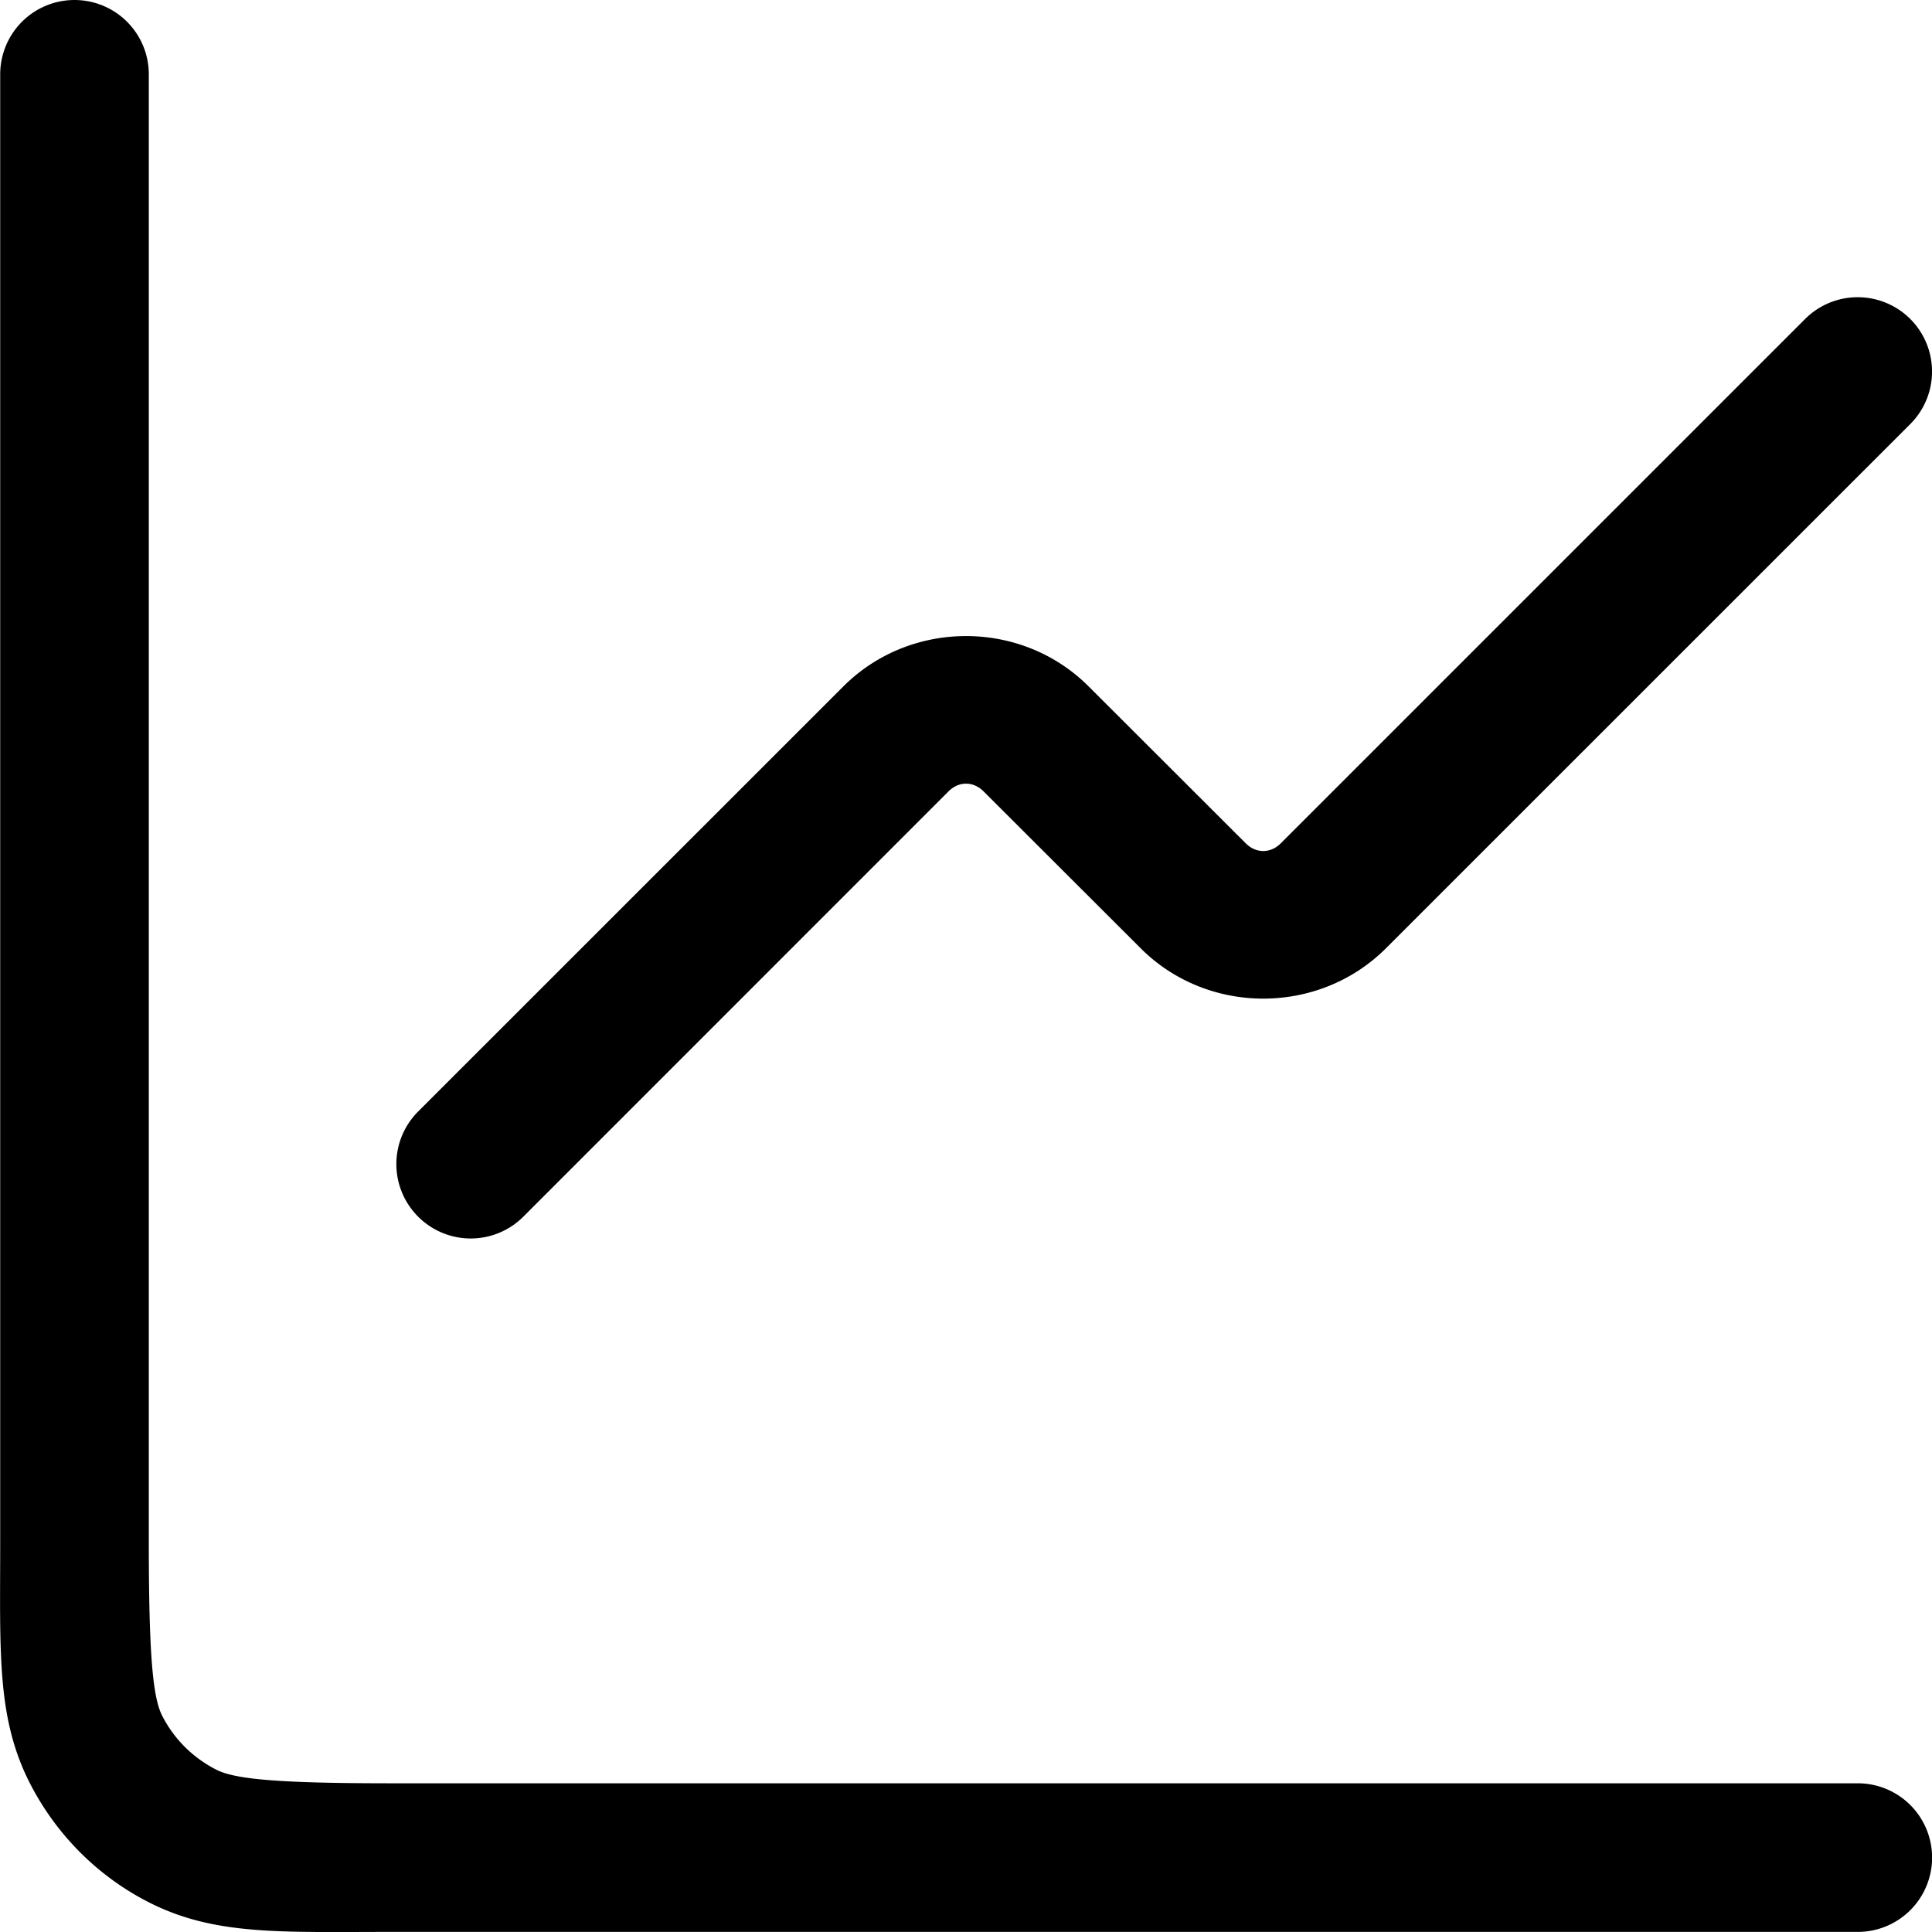 <?xml version="1.0" encoding="UTF-8" standalone="no"?>
<svg
   width="19.501"
   height="19.501"
   viewBox="0 0 19.501 19.501"
   fill="currentColor"
   version="1.1"
   id="svg8"
   xmlns="http://www.w3.org/2000/svg"
   xmlns:svg="http://www.w3.org/2000/svg">
  <defs
     id="defs12" />
  <path
     d="m 18.752,3 a 0.75,0.75 0 0 0 -0.531,0.219 l -5.293,5.293 c -0.104,0.104 -0.25,0.104 -0.354,0 L 10.988,6.928 c -0.677,-0.677 -1.797,-0.677 -2.475,0 L 4.221,11.219 a 0.75,0.75 0 0 0 0,1.062 0.75,0.75 0 0 0 1.061,0 L 9.574,7.988 c 0.104,-0.104 0.25,-0.104 0.354,0 l 1.586,1.584 c 0.677,0.677 1.797,0.677 2.475,0 L 19.281,4.281 a 0.75,0.75 0 0 0 0,-1.062 A 0.75,0.75 0 0 0 18.752,3 Z"
     id="path4" />
  <path
     d="M 0.752,0 A 0.75,0.75 0 0 0 0.002,0.75 V 3.436 15.551 c 0,1.12 -0.039,1.784 0.299,2.447 0.264,0.517 0.684,0.94 1.201,1.203 C 2.166,19.539 2.831,19.5 3.951,19.5 H 18.752 a 0.75,0.75 0 0 0 0.75,-0.75 0.75,0.75 0 0 0 -0.75,-0.75 H 3.951 C 2.831,18 2.375,17.961 2.184,17.863 1.948,17.743 1.757,17.554 1.637,17.318 1.539,17.127 1.502,16.671 1.502,15.551 V 3.436 0.75 A 0.75,0.75 0 0 0 0.752,0 Z"
     id="path1521" />
</svg>
